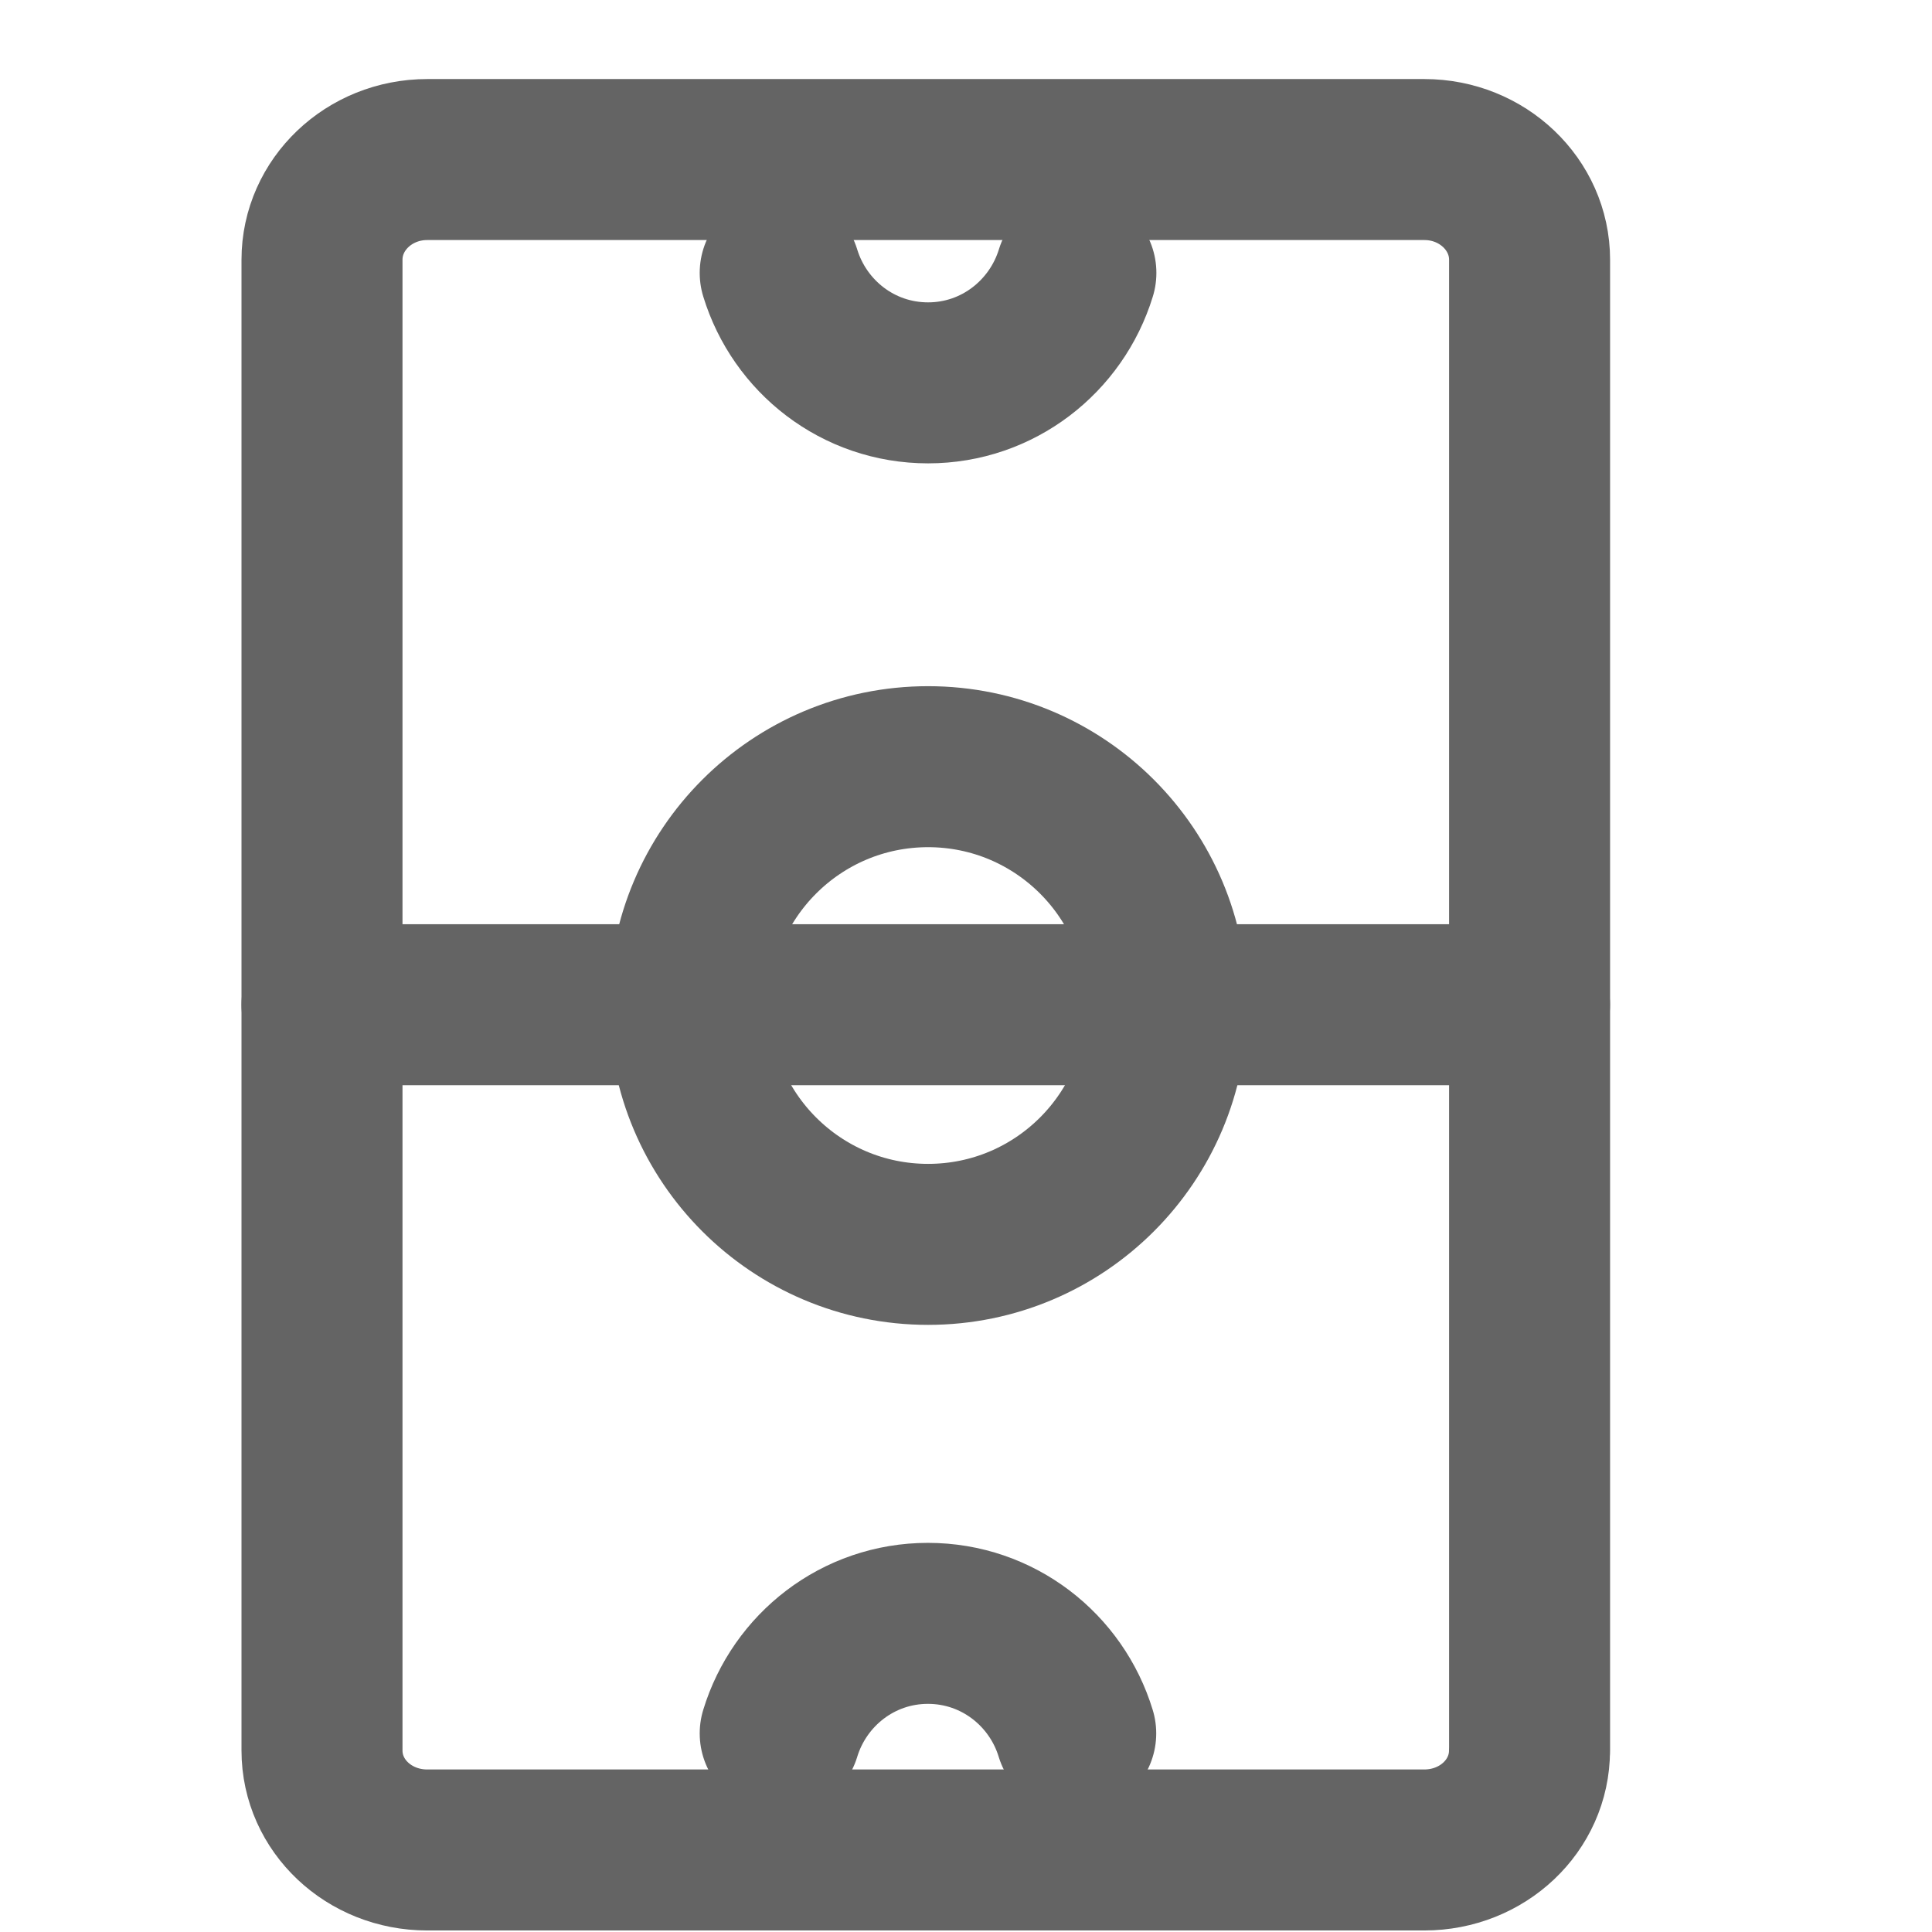 <?xml version="1.0" encoding="utf-8"?>
<!-- Generator: Adobe Illustrator 16.0.0, SVG Export Plug-In . SVG Version: 6.00 Build 0)  -->
<!DOCTYPE svg PUBLIC "-//W3C//DTD SVG 1.1//EN" "http://www.w3.org/Graphics/SVG/1.1/DTD/svg11.dtd">
<svg version="1.1" id="Layer_1" xmlns="http://www.w3.org/2000/svg" xmlns:xlink="http://www.w3.org/1999/xlink" x="0px" y="0px"
	 width="24px" height="24px" viewBox="0 0 24 24" enable-background="new 0 0 24 24" xml:space="preserve">
<g>
	<path fill="none" stroke="#646464" stroke-width="2" stroke-linecap="round" stroke-linejoin="round" stroke-miterlimit="10" d="
		M19,21.746c0,0.685-0.584,1.235-1.307,1.235H5.307C4.584,22.981,4,22.431,4,21.746V3.226c0-0.685,0.584-1.244,1.307-1.244h12.387
		c0.723,0,1.307,0.56,1.307,1.244V21.746z"/>
	
		<line fill="none" stroke="#646464" stroke-width="2" stroke-linecap="round" stroke-linejoin="round" stroke-miterlimit="10" x1="4" y1="12.481" x2="19" y2="12.481"/>
	
		<circle fill="none" stroke="#646464" stroke-width="2" stroke-linecap="round" stroke-linejoin="round" stroke-miterlimit="10" cx="11.529" cy="12.491" r="2.967"/>
	<path fill="none" stroke="#646464" stroke-width="2" stroke-linecap="round" stroke-linejoin="round" stroke-miterlimit="10" d="
		M13.363,21.533c-0.24-0.789-0.967-1.367-1.836-1.367c-0.868,0-1.595,0.578-1.835,1.367"/>
	<path fill="none" stroke="#646464" stroke-width="2" stroke-linecap="round" stroke-linejoin="round" stroke-miterlimit="10" d="
		M9.692,3.39c0.241,0.789,0.967,1.366,1.837,1.366c0.867,0,1.594-0.577,1.836-1.366"/>
</g>
</svg>

